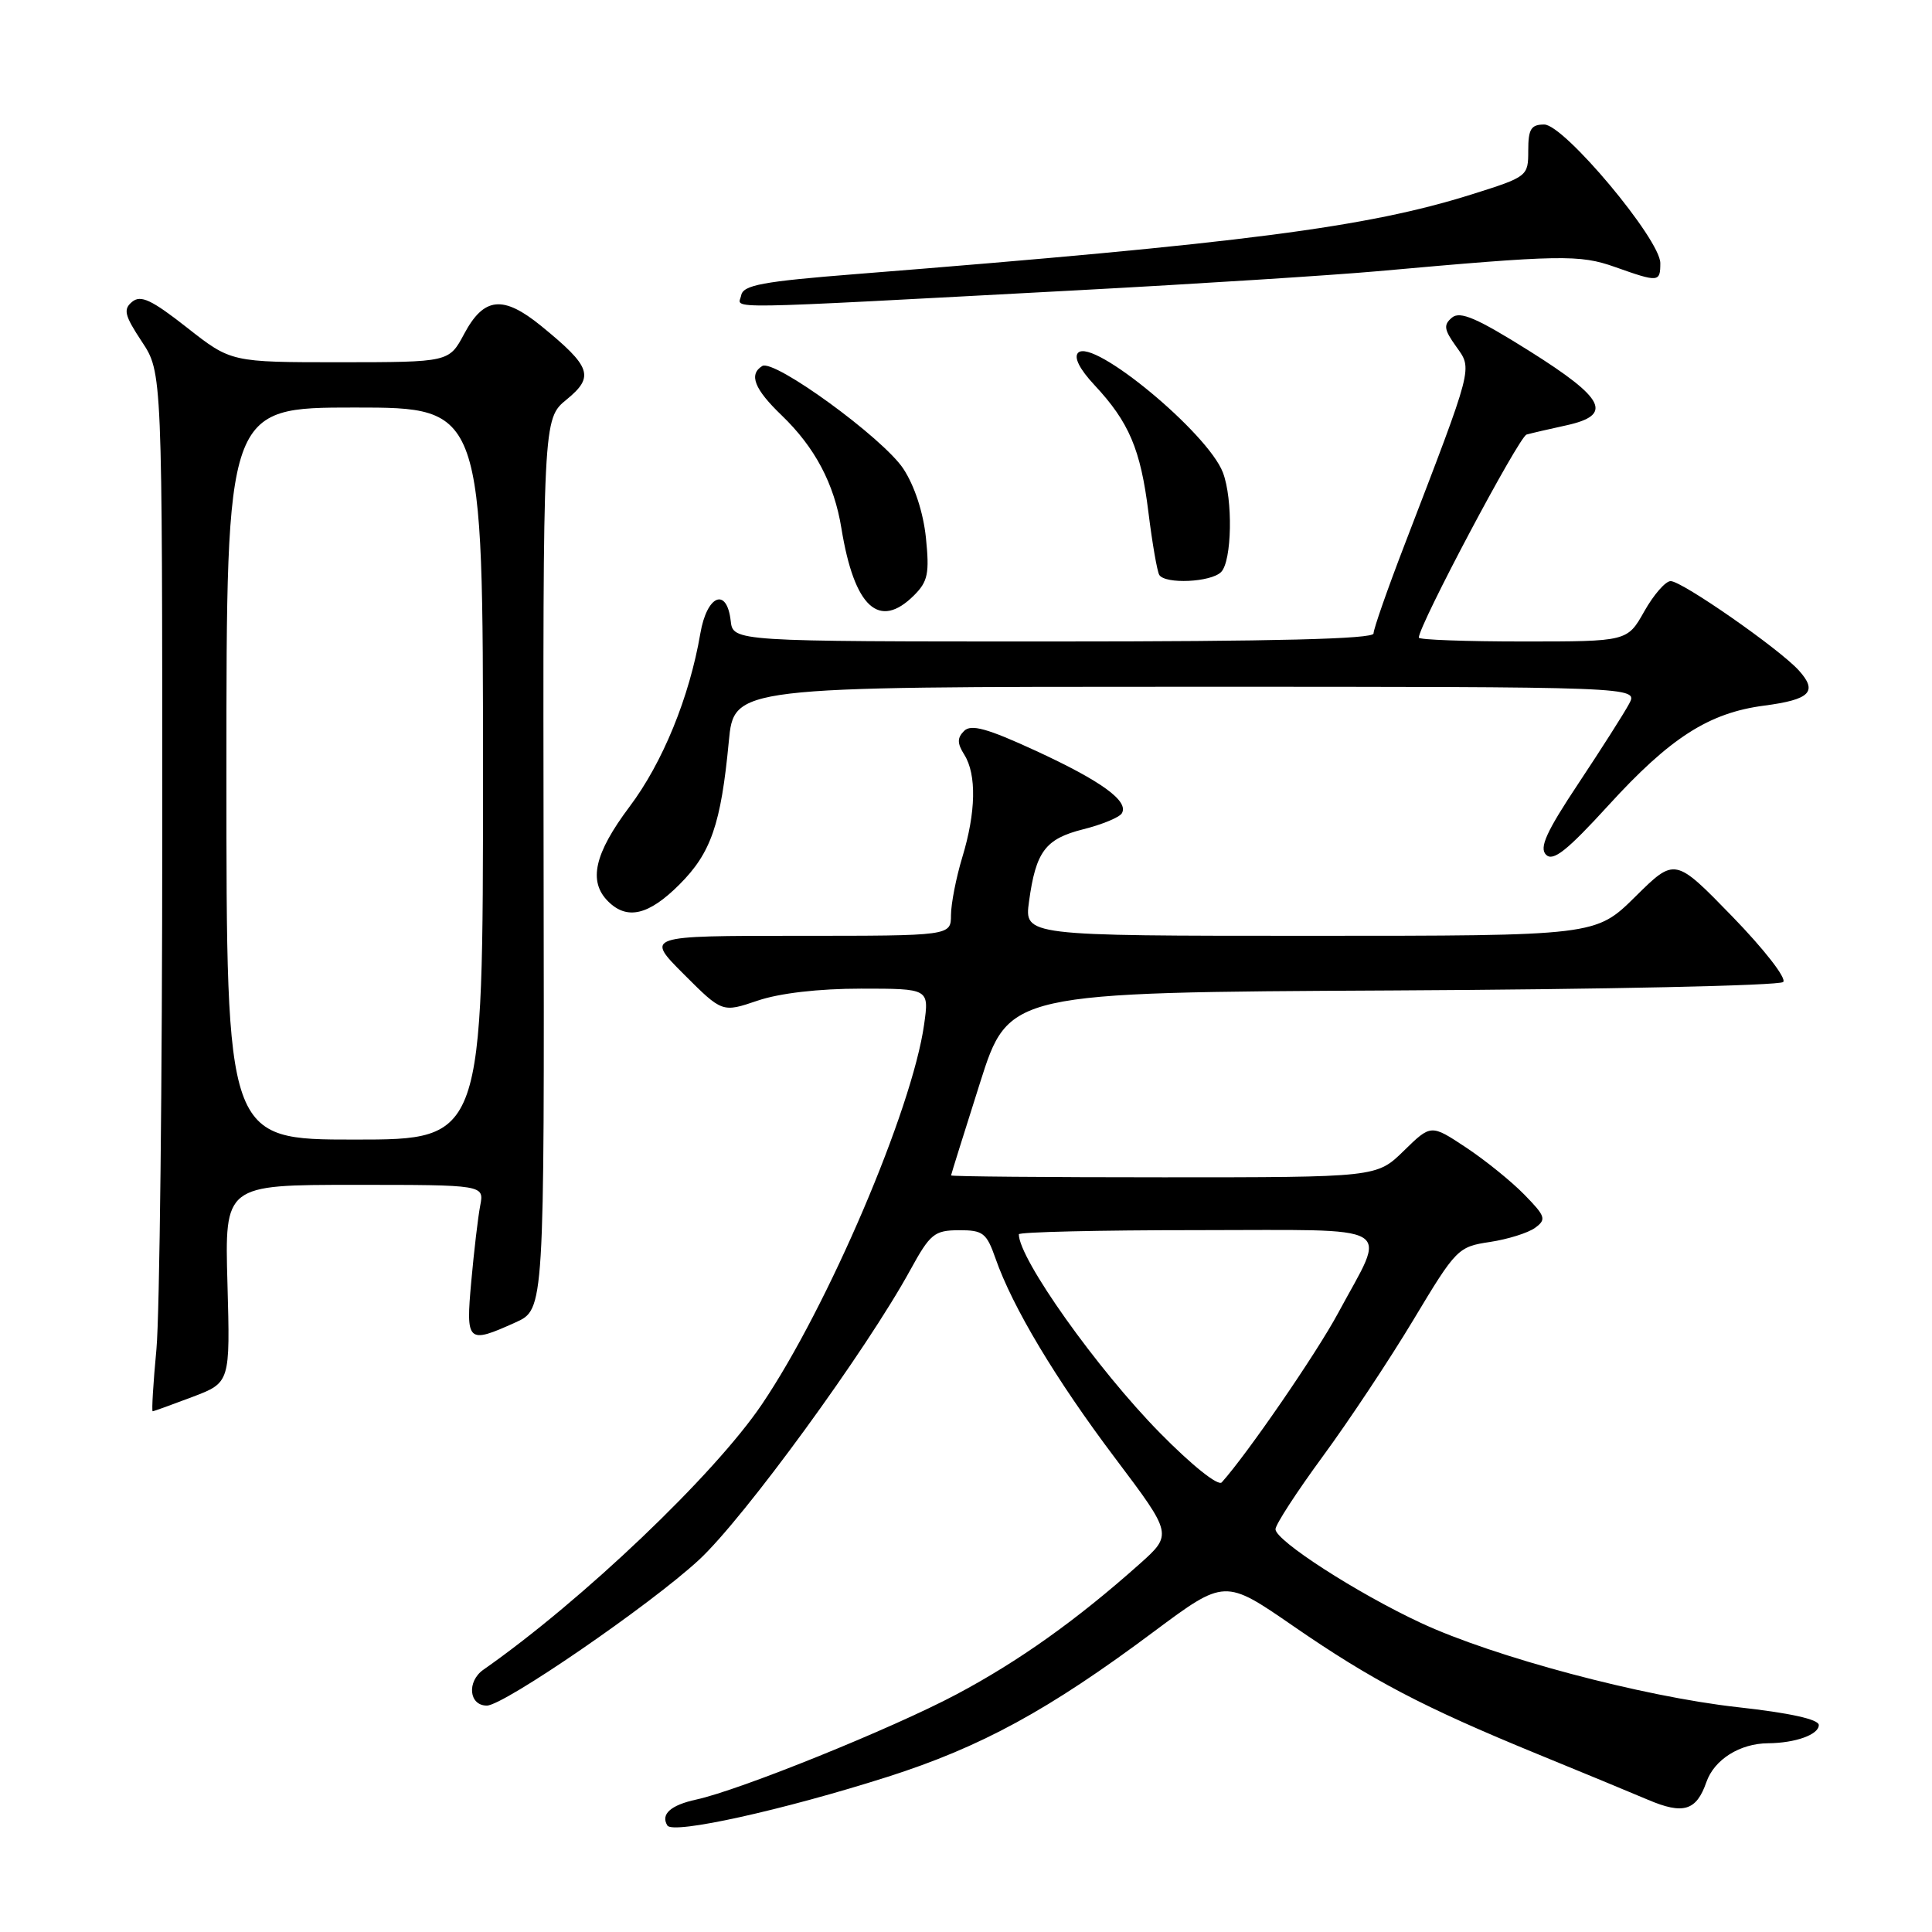 <?xml version="1.0" encoding="UTF-8" standalone="no"?>
<!DOCTYPE svg PUBLIC "-//W3C//DTD SVG 1.1//EN" "http://www.w3.org/Graphics/SVG/1.1/DTD/svg11.dtd" >
<svg xmlns="http://www.w3.org/2000/svg" xmlns:xlink="http://www.w3.org/1999/xlink" version="1.1" viewBox="0 0 256 256">
 <g >
 <path fill="currentColor"
d=" M 117.61 235.44 C 129.99 231.49 138.95 226.61 152.89 216.20 C 162.29 209.20 162.29 209.20 171.39 215.48 C 181.84 222.68 188.56 226.20 203.72 232.42 C 209.65 234.85 216.24 237.57 218.37 238.48 C 223.04 240.47 224.78 239.94 226.10 236.15 C 227.14 233.15 230.54 231.01 234.30 230.99 C 237.89 230.96 241.00 229.85 241.00 228.58 C 241.00 227.82 237.16 226.97 230.17 226.20 C 217.63 224.80 197.94 219.56 188.24 215.03 C 179.79 211.09 169.00 204.13 169.01 202.63 C 169.01 202.01 171.83 197.68 175.26 193.00 C 178.70 188.32 184.12 180.16 187.30 174.86 C 192.94 165.46 193.20 165.20 197.41 164.57 C 199.79 164.21 202.48 163.37 203.41 162.69 C 204.93 161.58 204.80 161.17 201.97 158.28 C 200.25 156.52 196.77 153.71 194.23 152.03 C 189.61 148.97 189.61 148.97 186.01 152.49 C 182.42 156.00 182.42 156.00 154.21 156.00 C 138.69 156.00 126.01 155.89 126.02 155.75 C 126.03 155.61 127.76 150.10 129.85 143.50 C 133.66 131.50 133.66 131.50 184.54 131.24 C 212.52 131.10 235.80 130.60 236.28 130.12 C 236.76 129.64 233.77 125.80 229.54 121.44 C 221.94 113.62 221.94 113.62 216.69 118.81 C 211.44 124.00 211.44 124.00 173.58 124.00 C 135.73 124.00 135.73 124.00 136.35 119.46 C 137.26 112.81 138.51 111.15 143.55 109.88 C 146.02 109.26 148.31 108.31 148.64 107.78 C 149.63 106.17 145.98 103.51 137.22 99.47 C 130.80 96.51 128.67 95.93 127.75 96.85 C 126.82 97.78 126.82 98.49 127.78 100.01 C 129.42 102.64 129.32 107.63 127.51 113.59 C 126.69 116.29 126.02 119.74 126.01 121.25 C 126.00 124.00 126.00 124.00 105.76 124.00 C 85.52 124.00 85.52 124.00 90.61 129.09 C 95.70 134.18 95.70 134.18 100.39 132.59 C 103.30 131.60 108.48 131.00 114.10 131.00 C 123.12 131.00 123.12 131.00 122.45 135.75 C 120.87 147.01 109.69 173.18 100.95 186.09 C 94.64 195.42 77.18 212.06 64.06 221.24 C 61.83 222.80 62.13 226.00 64.51 226.00 C 66.75 226.00 86.21 212.63 92.63 206.68 C 98.60 201.15 114.77 178.97 120.63 168.26 C 123.25 163.48 123.81 163.03 127.05 163.01 C 130.26 163.00 130.72 163.36 131.91 166.75 C 134.16 173.20 139.90 182.79 147.79 193.25 C 155.38 203.33 155.38 203.33 150.94 207.29 C 142.63 214.69 135.00 220.12 126.74 224.51 C 118.26 229.02 98.00 237.21 92.26 238.45 C 88.86 239.19 87.51 240.40 88.43 241.89 C 89.17 243.08 103.77 239.85 117.61 235.44 Z  M 25.50 185.10 C 30.50 183.20 30.50 183.20 30.14 170.10 C 29.77 157.00 29.77 157.00 46.97 157.00 C 64.16 157.00 64.16 157.00 63.63 159.75 C 63.34 161.26 62.81 165.76 62.45 169.75 C 61.71 177.91 61.92 178.11 68.32 175.22 C 72.13 173.50 72.13 173.50 72.03 114.50 C 71.94 55.50 71.94 55.50 75.09 52.93 C 78.79 49.90 78.34 48.60 71.72 43.20 C 66.66 39.08 64.12 39.34 61.50 44.25 C 59.50 47.99 59.50 47.99 45.06 48.00 C 30.62 48.00 30.62 48.00 24.78 43.41 C 20.08 39.72 18.65 39.05 17.51 39.99 C 16.30 40.99 16.50 41.79 18.79 45.26 C 21.50 49.35 21.50 49.35 21.50 109.93 C 21.50 143.24 21.15 174.21 20.73 178.75 C 20.30 183.29 20.08 187.00 20.23 187.00 C 20.38 187.00 22.75 186.14 25.50 185.10 Z  M 90.02 117.21 C 94.22 113.02 95.53 109.21 96.57 98.25 C 97.26 91.00 97.26 91.00 157.16 91.00 C 217.07 91.00 217.07 91.00 215.87 93.25 C 215.21 94.49 212.19 99.23 209.17 103.78 C 204.89 110.22 203.93 112.33 204.86 113.26 C 205.79 114.19 207.63 112.73 213.12 106.72 C 221.31 97.74 226.43 94.46 233.75 93.50 C 239.87 92.70 240.90 91.65 238.35 88.83 C 235.77 85.98 222.88 77.00 221.37 77.00 C 220.69 77.00 219.12 78.80 217.88 81.00 C 215.63 85.00 215.63 85.00 201.82 85.00 C 194.22 85.00 188.00 84.77 188.00 84.49 C 188.00 82.86 201.27 57.86 202.28 57.58 C 202.95 57.39 205.30 56.85 207.50 56.37 C 213.79 55.00 212.73 52.84 202.64 46.50 C 195.69 42.14 193.48 41.19 192.40 42.08 C 191.25 43.04 191.33 43.66 192.95 45.92 C 195.12 48.97 195.31 48.24 186.11 72.19 C 183.85 78.06 182.00 83.35 182.00 83.94 C 182.00 84.67 168.90 85.00 139.57 85.00 C 97.13 85.00 97.13 85.00 96.82 82.25 C 96.30 77.75 93.67 78.86 92.80 83.93 C 91.36 92.36 87.81 101.06 83.41 106.90 C 78.76 113.10 77.92 116.78 80.57 119.43 C 83.09 121.95 85.96 121.27 90.02 117.21 Z  M 121.13 78.87 C 122.95 77.05 123.17 75.97 122.69 71.26 C 122.34 67.90 121.18 64.36 119.69 62.10 C 116.98 58.02 102.57 47.53 101.00 48.50 C 99.19 49.62 99.95 51.56 103.59 55.05 C 107.99 59.29 110.53 64.08 111.49 70.00 C 113.20 80.49 116.49 83.51 121.13 78.87 Z  M 161.80 75.80 C 163.24 74.36 163.39 66.15 162.04 62.61 C 160.04 57.36 144.83 44.77 142.86 46.74 C 142.26 47.34 143.04 48.90 145.02 51.02 C 149.61 55.94 151.13 59.52 152.17 67.86 C 152.68 71.98 153.33 75.72 153.61 76.18 C 154.39 77.43 160.44 77.16 161.80 75.80 Z  M 143.00 38.45 C 158.68 37.61 176.45 36.48 182.50 35.94 C 206.77 33.76 209.30 33.71 214.00 35.38 C 219.78 37.43 220.00 37.41 220.00 34.87 C 220.00 31.72 207.25 16.50 204.62 16.50 C 202.87 16.50 202.50 17.10 202.50 19.95 C 202.50 23.36 202.43 23.42 195.00 25.76 C 181.13 30.12 164.80 32.24 113.51 36.31 C 101.01 37.30 98.47 37.77 98.21 39.14 C 97.85 41.00 94.05 41.06 143.00 38.45 Z  M 153.69 189.86 C 145.37 181.40 135.00 166.80 135.00 163.55 C 135.00 163.25 145.61 163.00 158.57 163.00 C 185.68 163.00 183.81 161.90 177.30 174.00 C 174.43 179.34 165.26 192.67 161.89 196.42 C 161.41 196.95 157.94 194.18 153.69 189.86 Z  M 30.00 102.50 C 30.00 54.00 30.00 54.00 47.00 54.00 C 64.00 54.00 64.00 54.00 64.00 102.50 C 64.00 151.00 64.00 151.00 47.00 151.00 C 30.00 151.00 30.00 151.00 30.00 102.50 Z "/>
</g>
</svg>